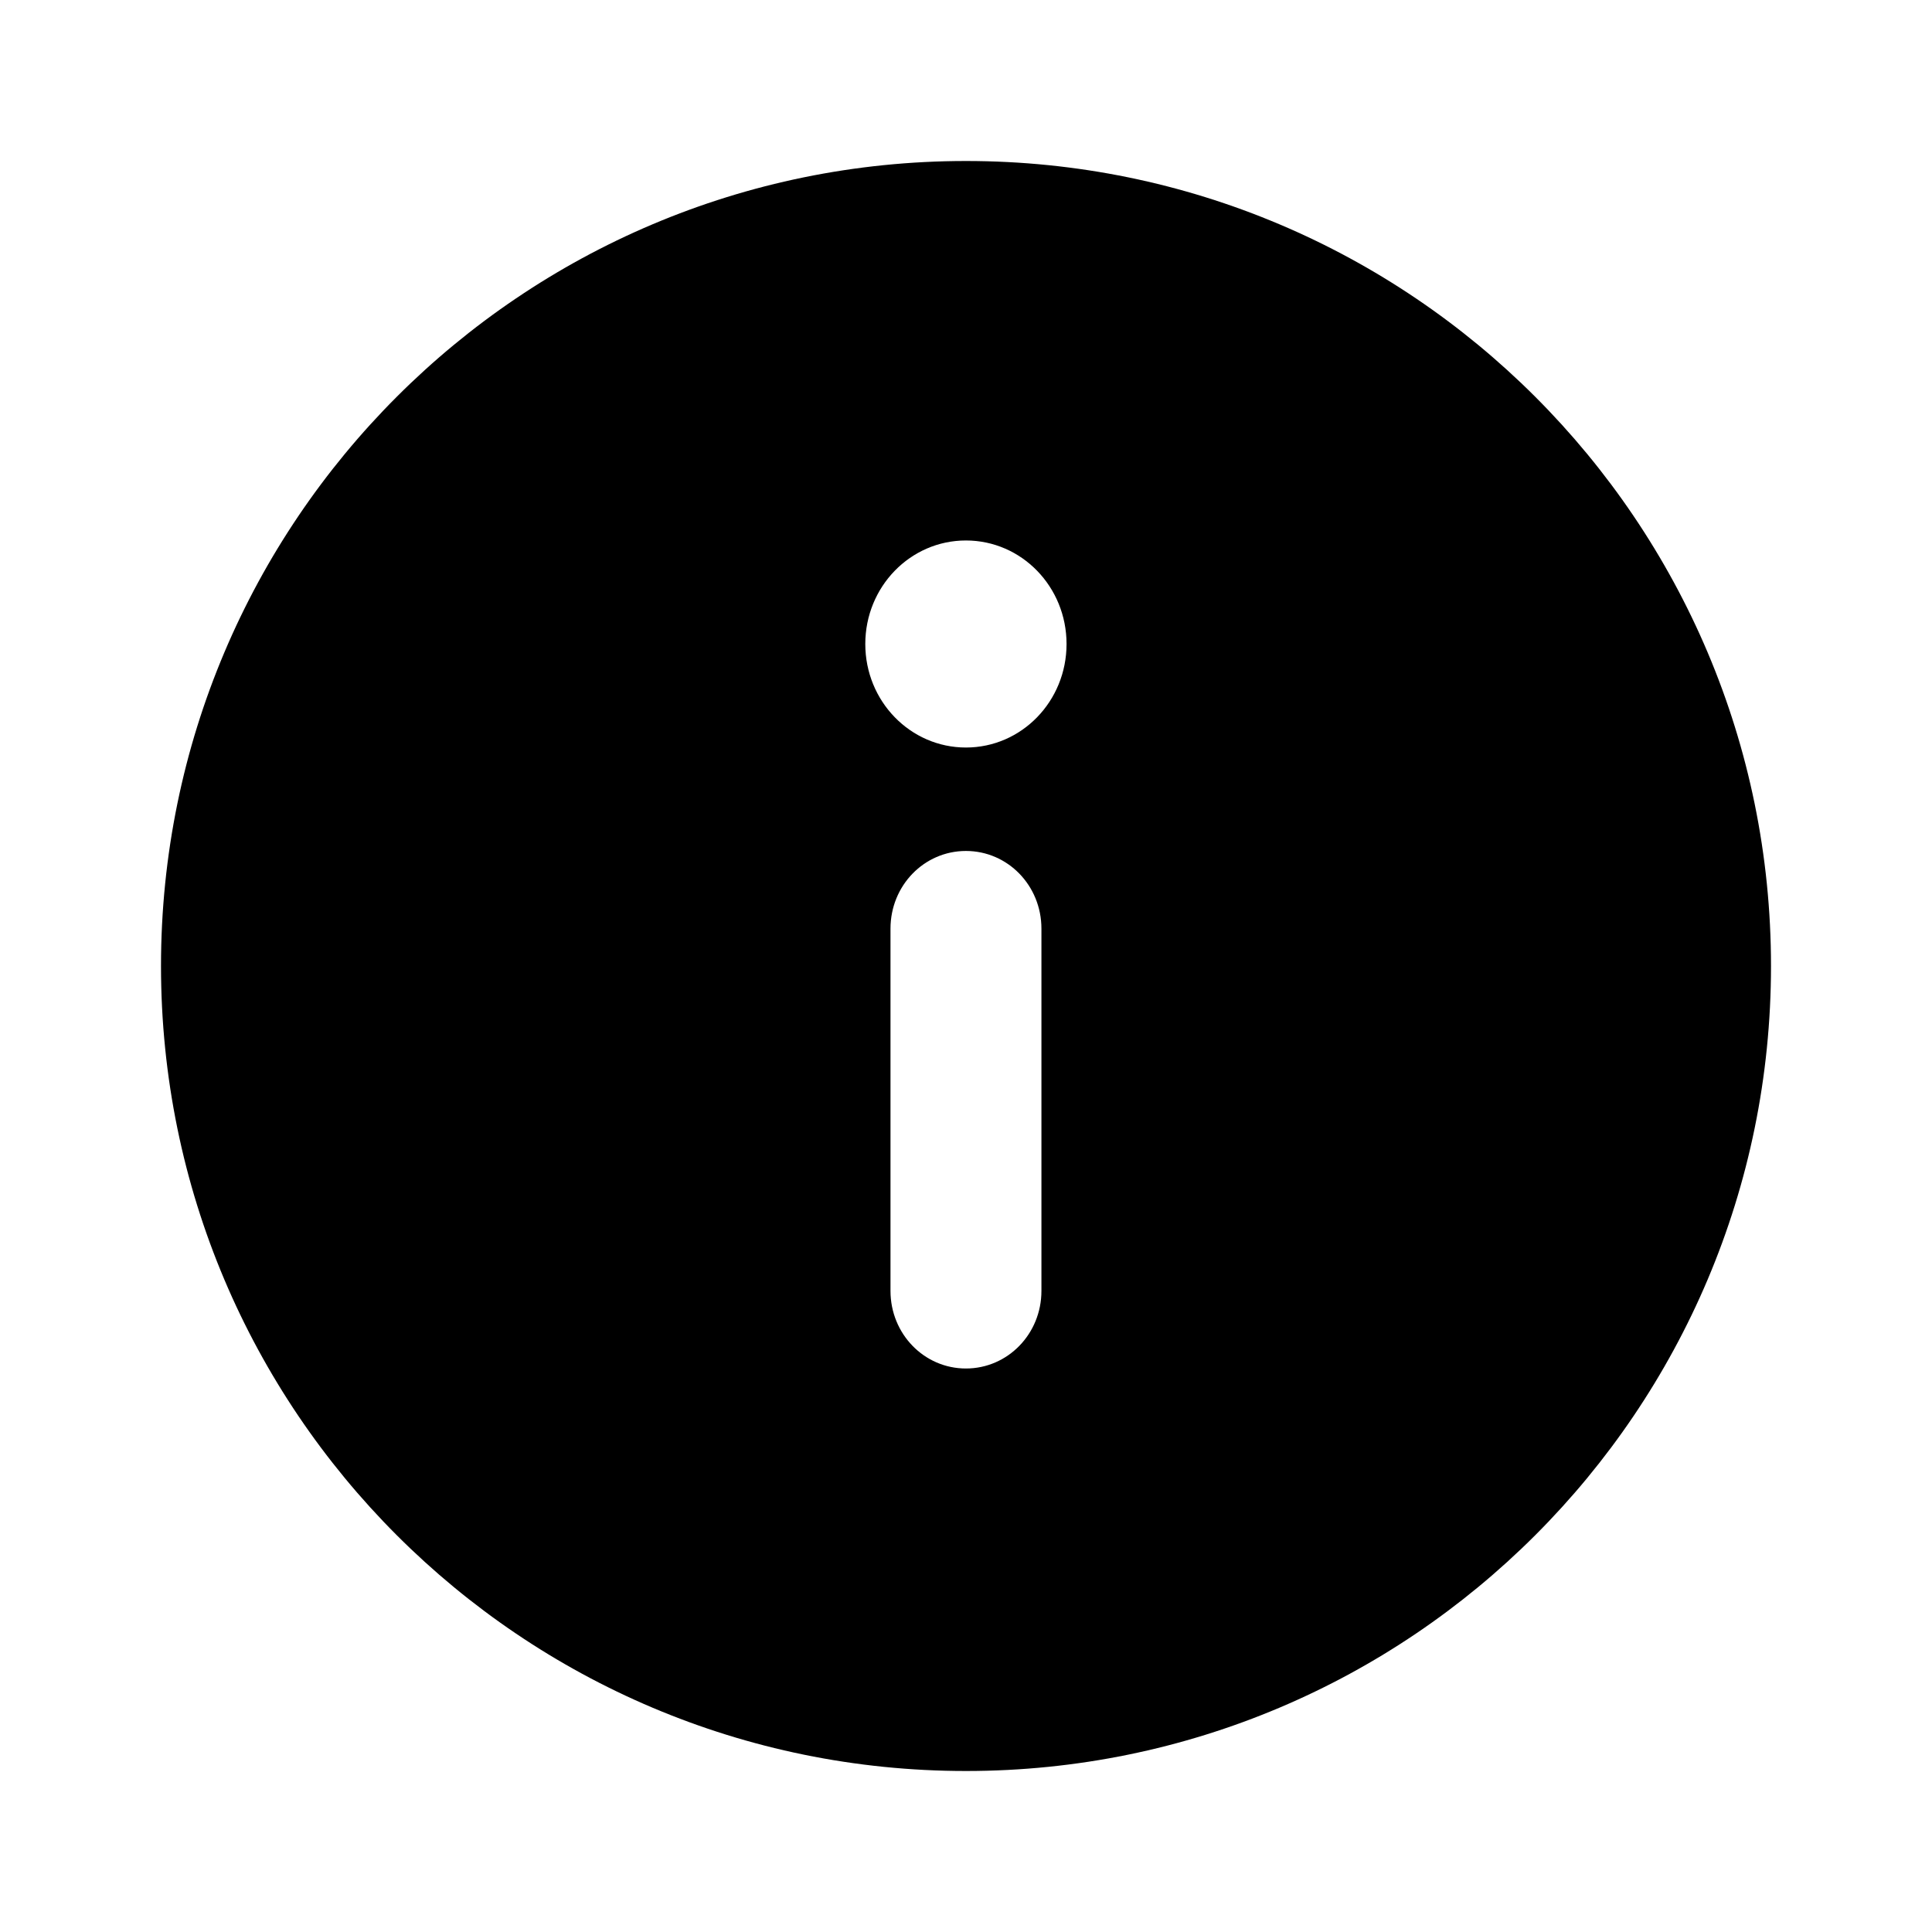 <svg width="24" height="24" viewBox="0 0 24 24" fill="none" xmlns="http://www.w3.org/2000/svg">
<path fill-rule="evenodd" clip-rule="evenodd" d="M12 22C17.523 22 22 17.523 22 12C22 6.477 17.523 2 12 2C6.477 2 2 6.477 2 12C2 17.523 6.477 22 12 22ZM11.062 16.036C11.062 16.57 11.48 17 11.999 17C12.519 17 12.937 16.57 12.937 16.036V11.536C12.937 11.001 12.519 10.571 11.999 10.571C11.48 10.571 11.062 11.001 11.062 11.536V16.036ZM11.999 9.286C12.691 9.286 13.249 8.711 13.249 8C13.249 7.289 12.691 6.714 11.999 6.714C11.308 6.714 10.749 7.289 10.749 8C10.749 8.711 11.308 9.286 11.999 9.286Z" fill="currentcolor"/>
</svg>
